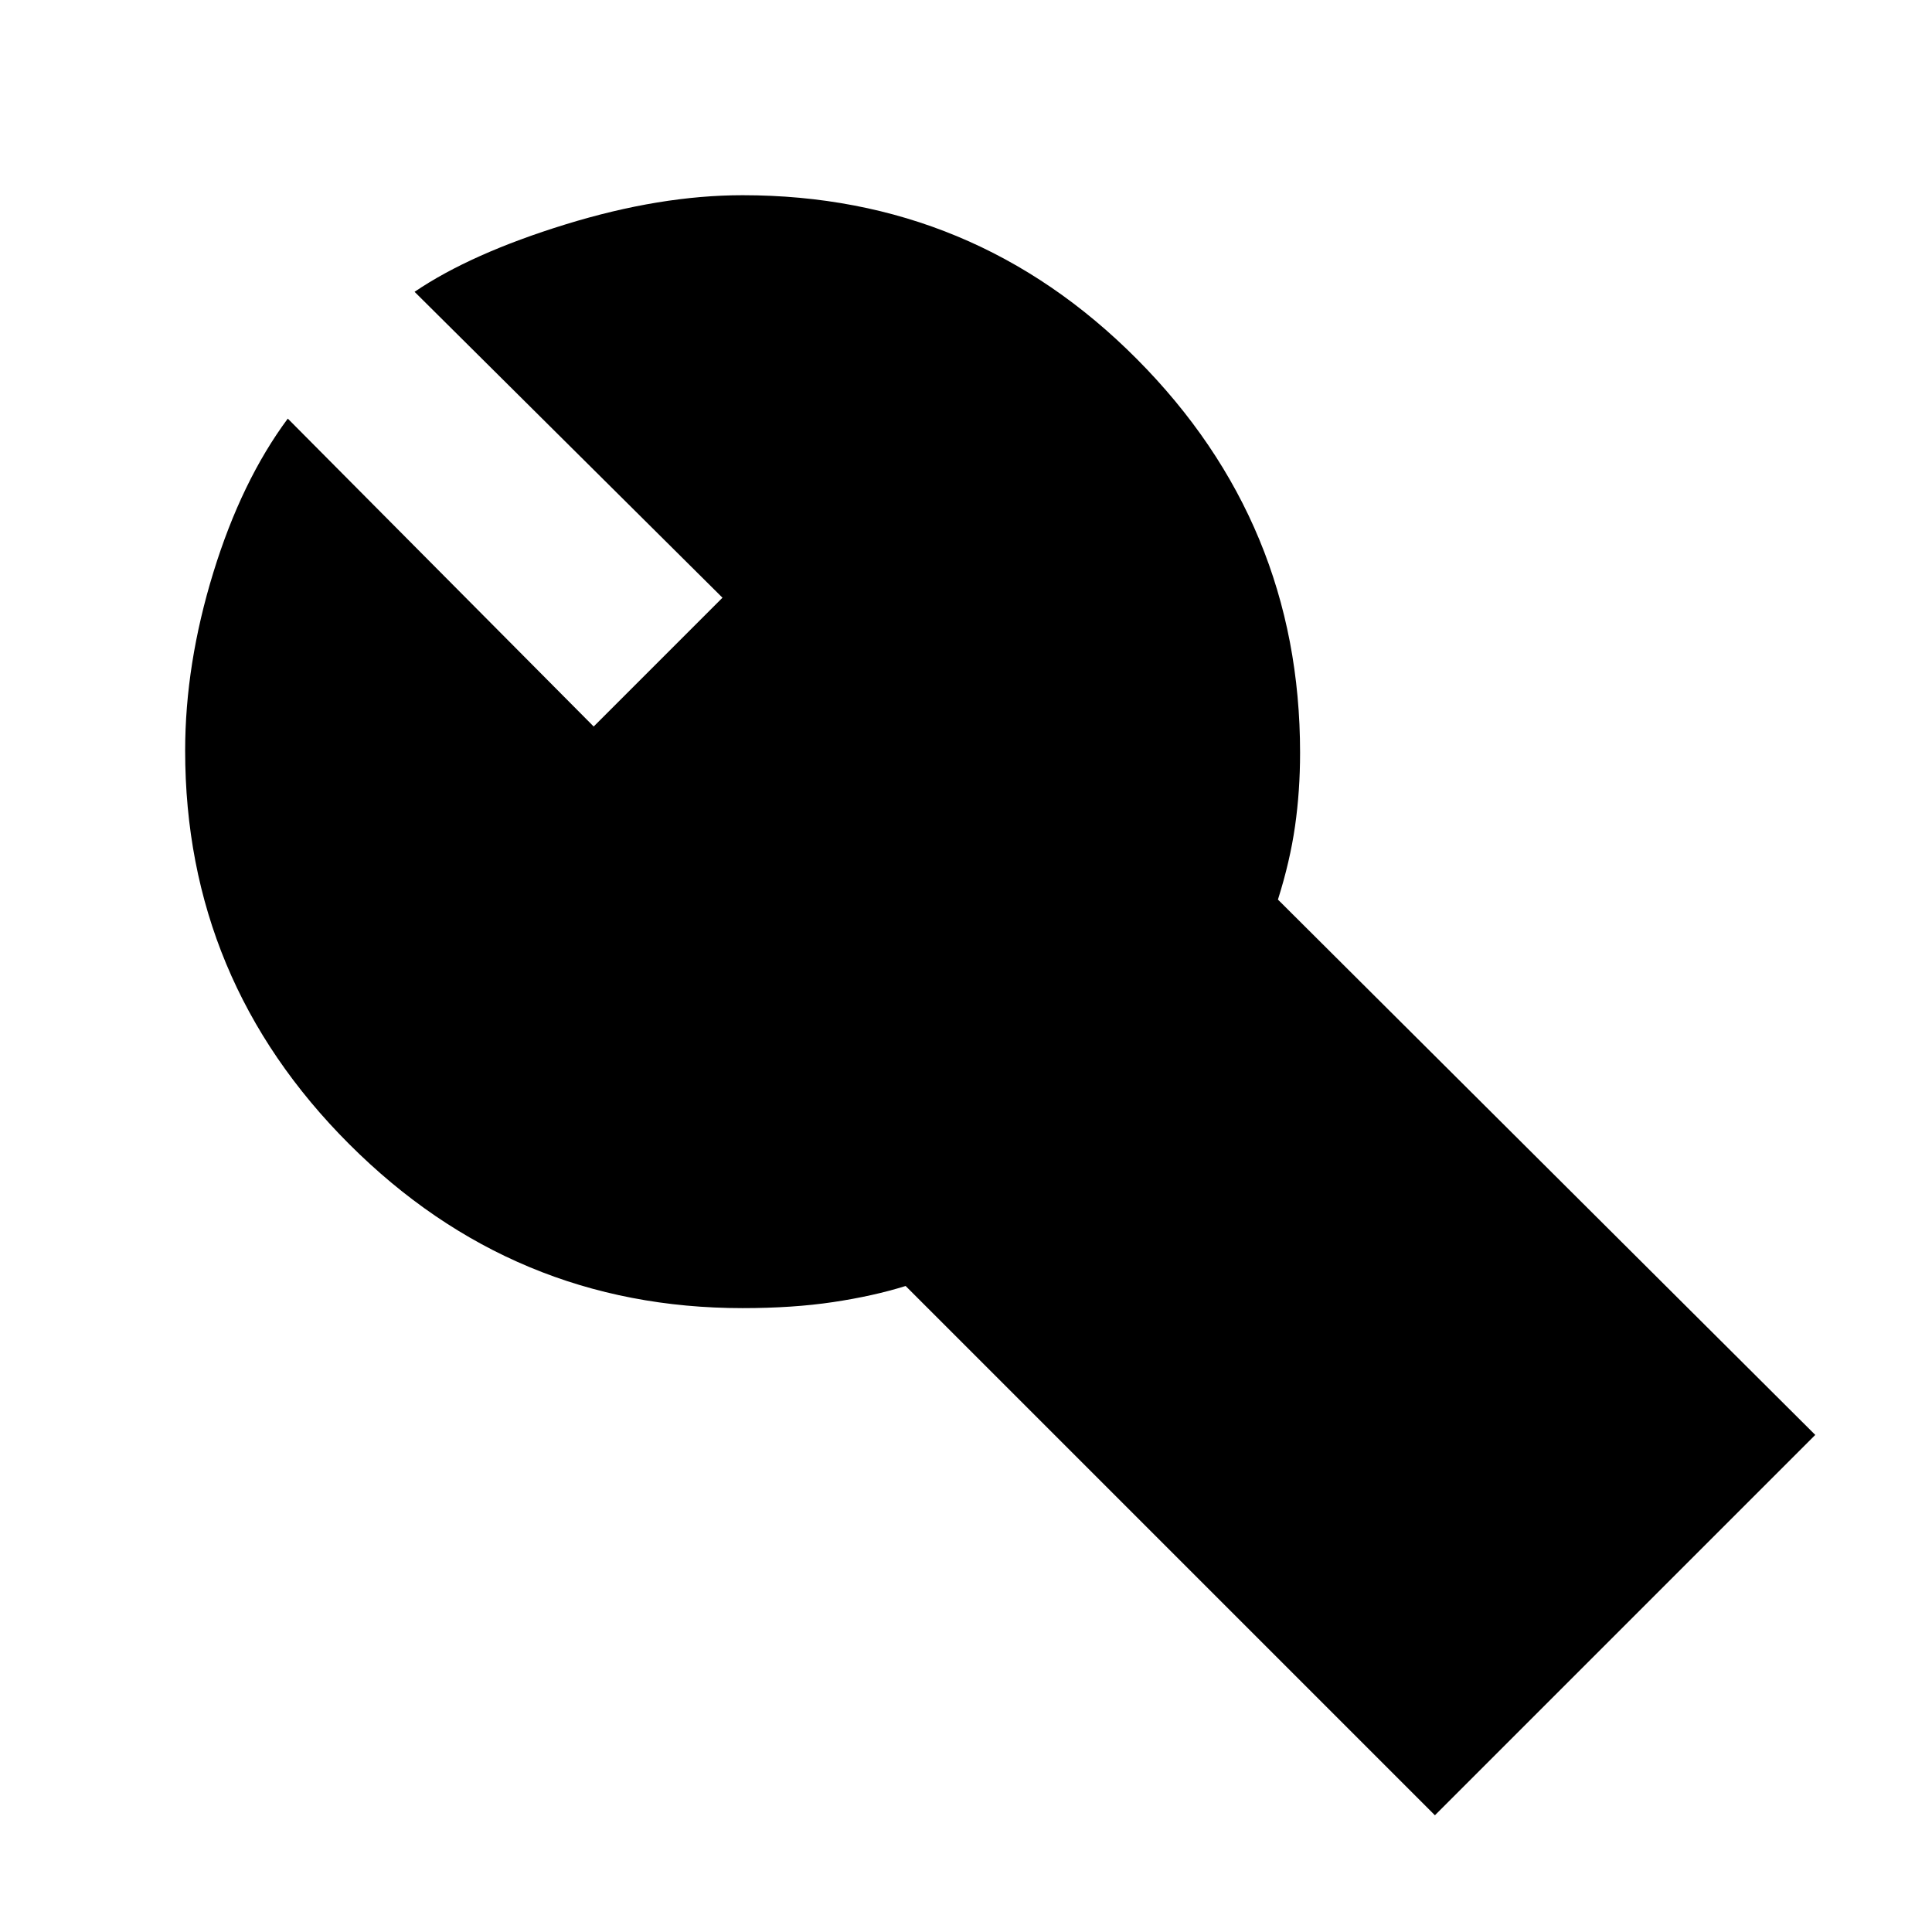 <svg xmlns="http://www.w3.org/2000/svg" height="20" viewBox="0 -960 960 960" width="20"><path d="M713-58 450-321q-16 5-36 8t-45 3q-114 0-195.5-81.5T92-587q0-43 14-88.5t37-76.5l152 153 64-64-153-152q28-19 75-33.5t88-14.5q115 0 196 81.5T646-586q0 19-2.5 36.5T635-513l267 266L713-58Z"/></svg>
